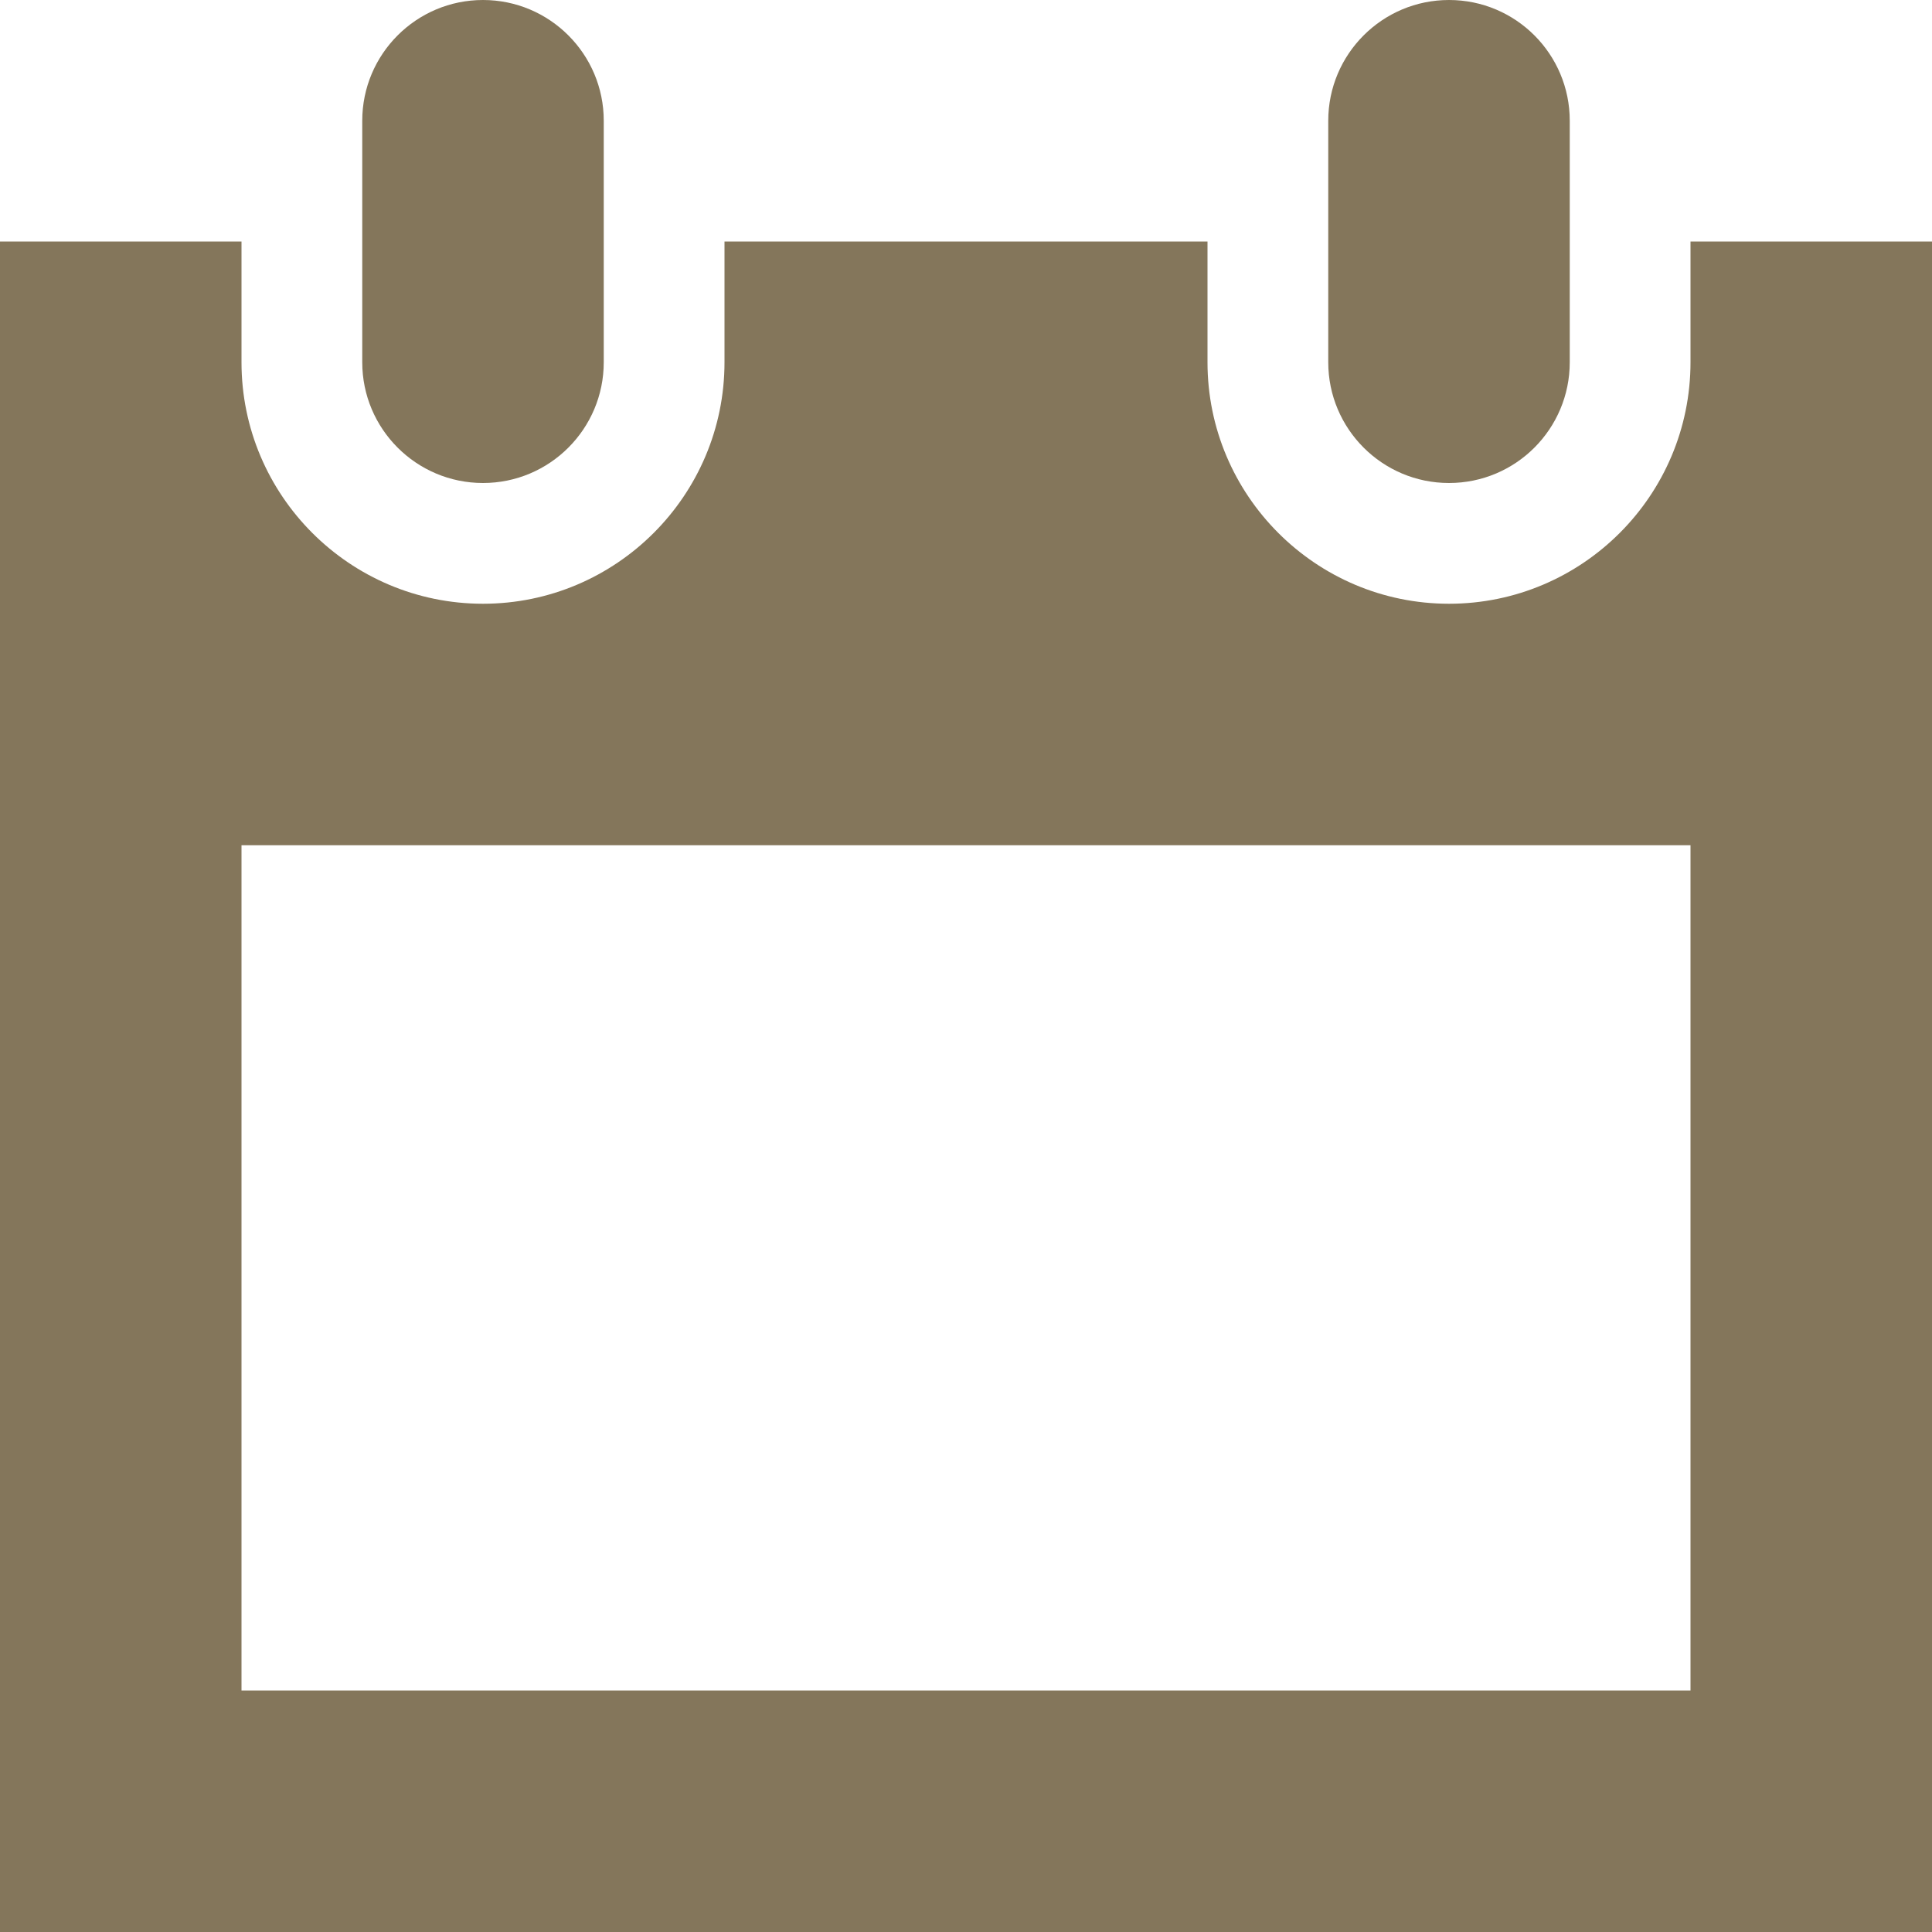 <?xml version="1.0" encoding="UTF-8"?>
<svg width="16px" height="16px" viewBox="0 0 16 16" version="1.1" xmlns="http://www.w3.org/2000/svg" xmlns:xlink="http://www.w3.org/1999/xlink">
    <!-- Generator: Sketch 49.2 (51160) - http://www.bohemiancoding.com/sketch -->
    <title>ic_calendar</title>
    <desc>Created with Sketch.</desc>
    <defs></defs>
    <g id="Page-1" stroke="none" stroke-width="1" fill="none" fill-rule="evenodd">
        <g id="ThemeStyles" transform="translate(-191, -2026)" fill="#84765B">
            <g id="ic_calendar" transform="translate(191, 2026)">
                <g id="Group">
                    <path d="M14,2 L14,3 C14,4.103 13.104,5 12,5 C10.897,5 10,4.103 10,3 L10,2 L6,2 L6,3 C6,4.103 5.103,5 4,5 C2.897,5 2,4.103 2,3 L2,2 L0,2 L0,16 L16,16 L16,2 L14,2 M14,14 L2,14 L2,7 L14,7 L14,14" id="Shape"></path>
                    <path d="M4,0 C3.448,0 3,0.448 3,1 L3,2 L3,3 C3,3.552 3.448,4 4,4 C4.552,4 5,3.552 5,3 L5,2 L5,1 C5,0.448 4.552,0 4,0" id="Shape"></path>
                    <path d="M12,0 C11.448,0 11,0.448 11,1 L11,2 L11,3 C11,3.552 11.448,4 12,4 C12.553,4 13,3.552 13,3 L13,2 L13,1 C13,0.448 12.553,0 12,0" id="Shape"></path>
                </g>
            </g>
        </g>
    </g>
</svg>